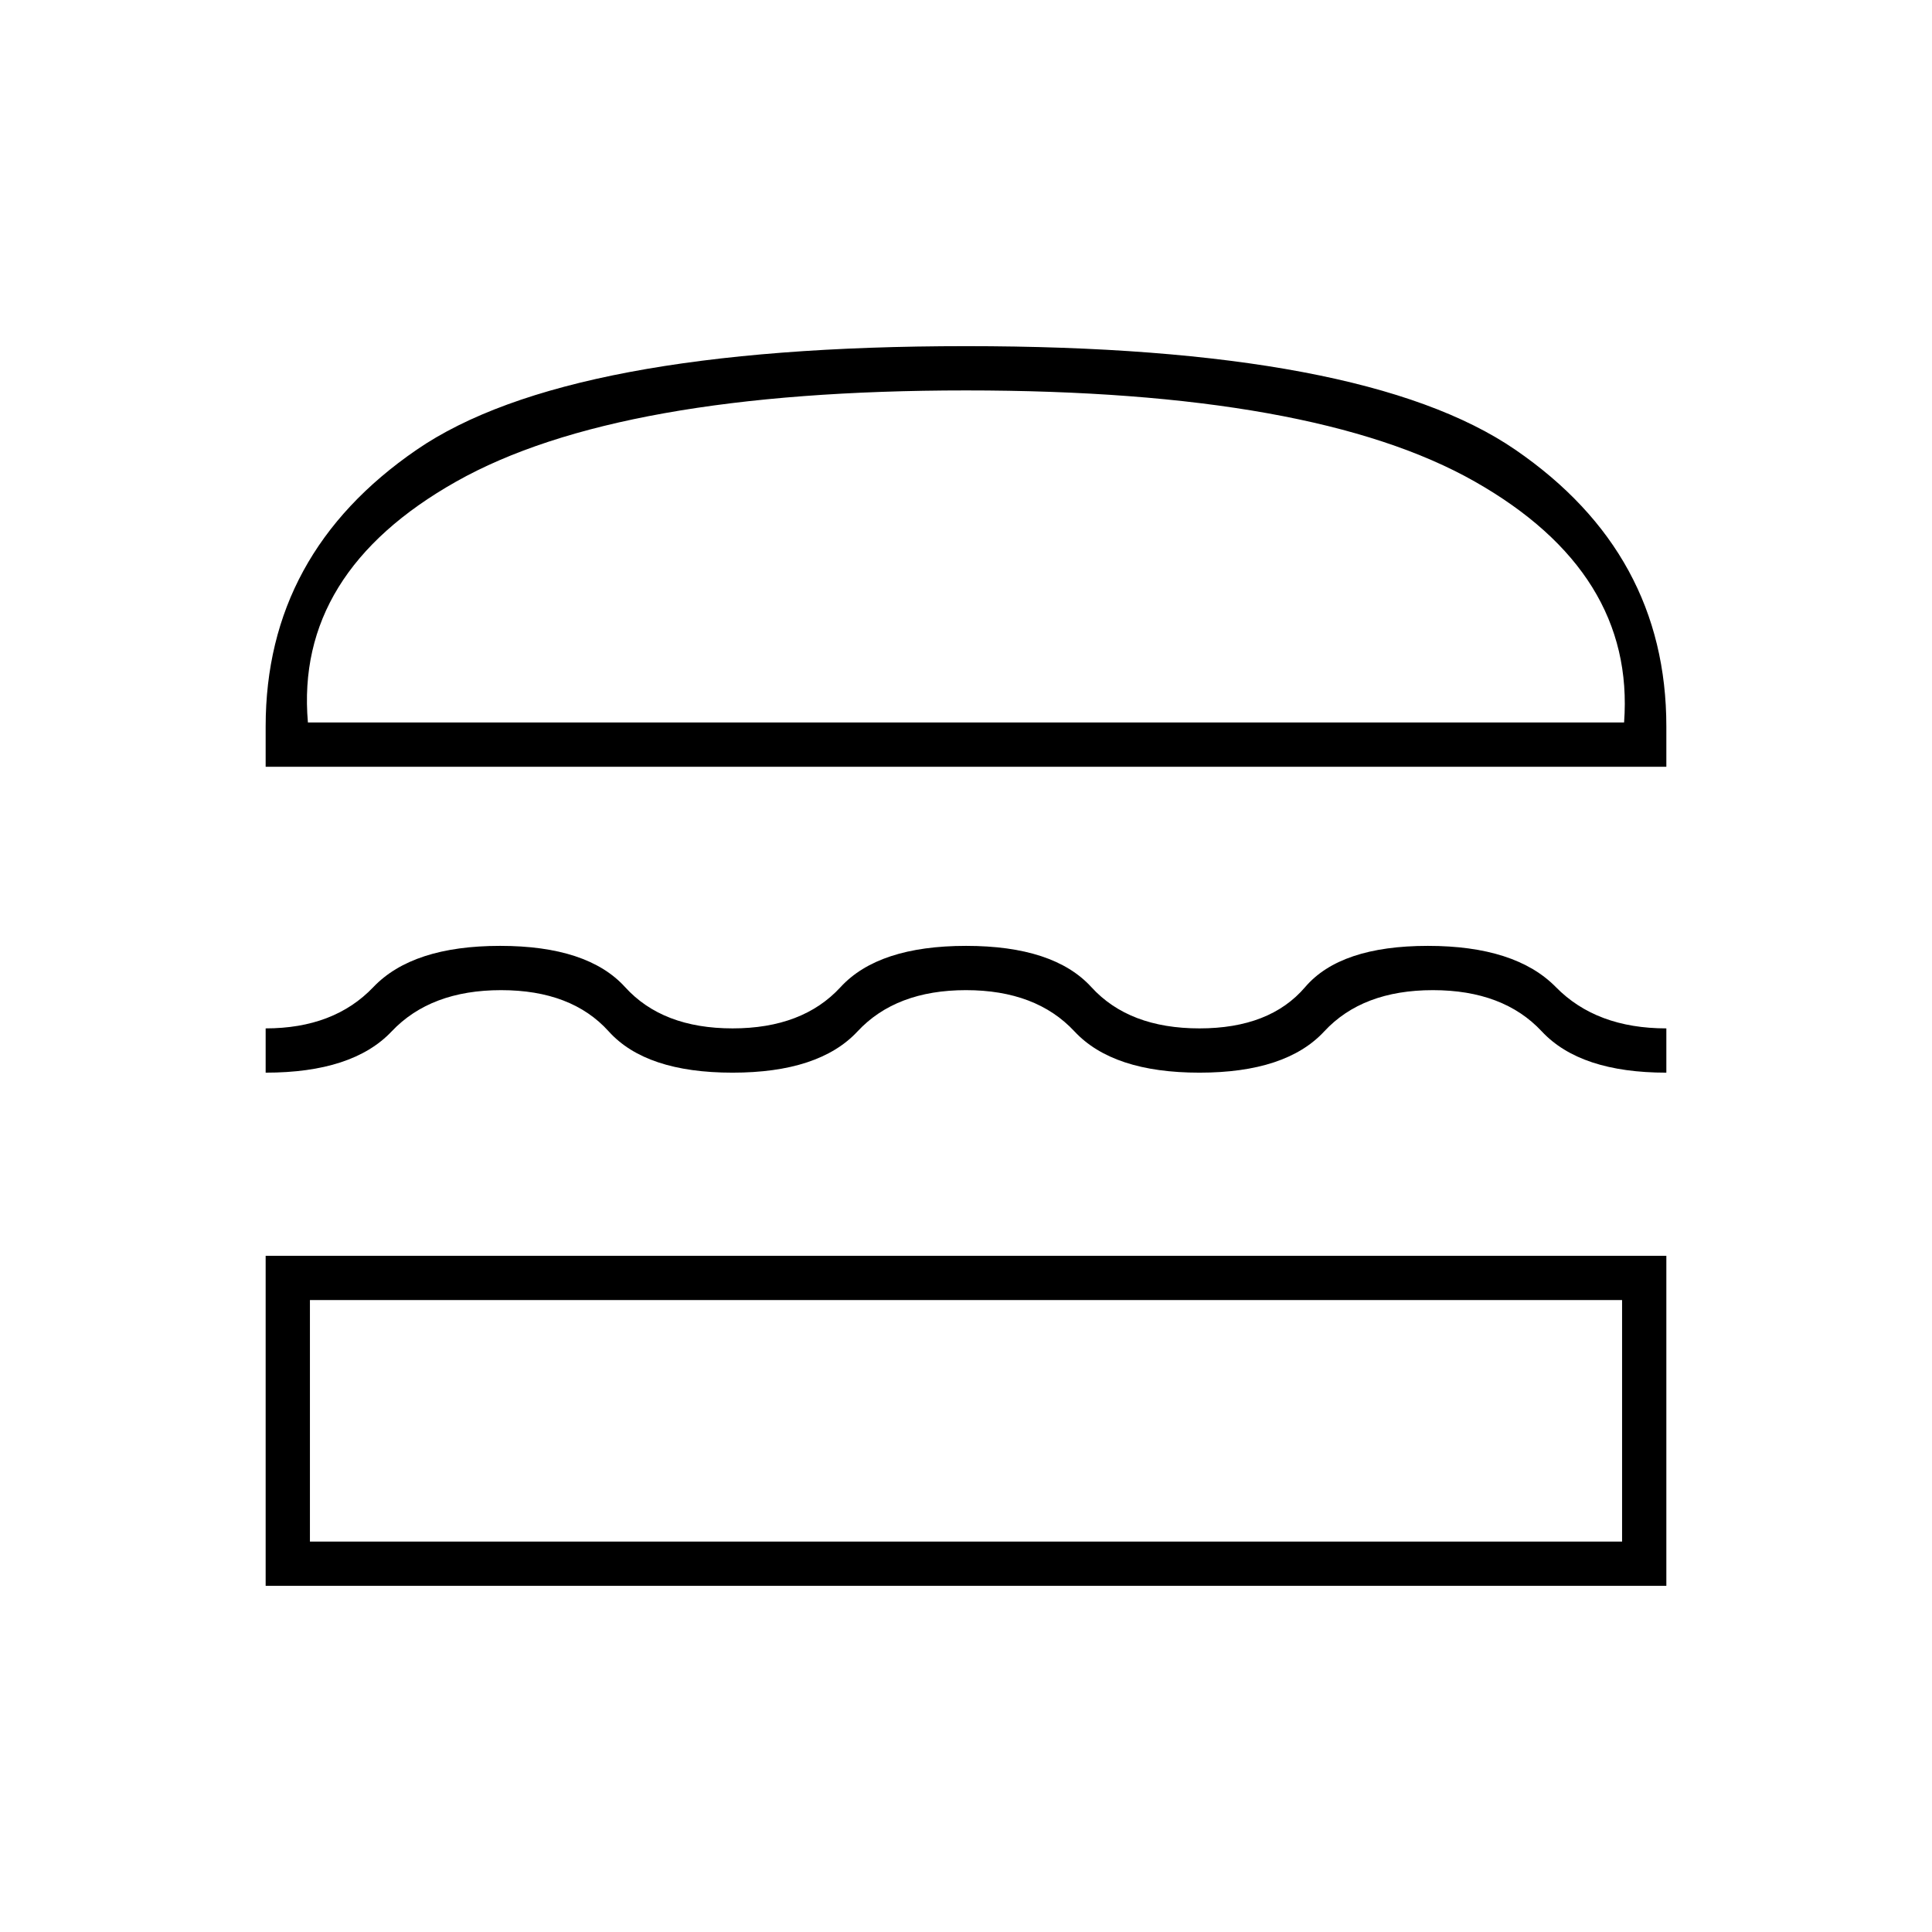 <svg xmlns="http://www.w3.org/2000/svg" height="48" viewBox="0 -960 960 960" width="48"><path d="M132-172v-164h696v164H132Zm22-142v120h652v-120H154Zm326-154q-34.81 0-53.9 20.5Q407-427 363.97-427q-43.02 0-61.5-20.5Q284-468 249-468t-54.39 20.5Q175.21-427 132-427v-22q33.97 0 53.5-20.5t63.01-20.5q43.49 0 62.1 20.5t53.41 20.5q34.8 0 53.64-20.5Q436.5-490 480.05-490q43.54 0 62.25 20.5Q561-449 596-449t52.5-20.5q17.5-20.5 61-20.5t63.62 20.5Q793.23-449 828-449v22q-42.77 0-61.89-20.5Q747-468 712-468t-54 20.5Q639-427 596-427t-62.1-20.5Q514.81-468 480-468ZM132-579v-20q0-86 75-137.5T480-788q198 0 273 51.5T828-599v20H132Zm348-187q-173 0-253.25 45.25T153-601h654q5.5-74.5-74.25-119.75T480-766Zm0 452Zm0-287Z"/></svg>